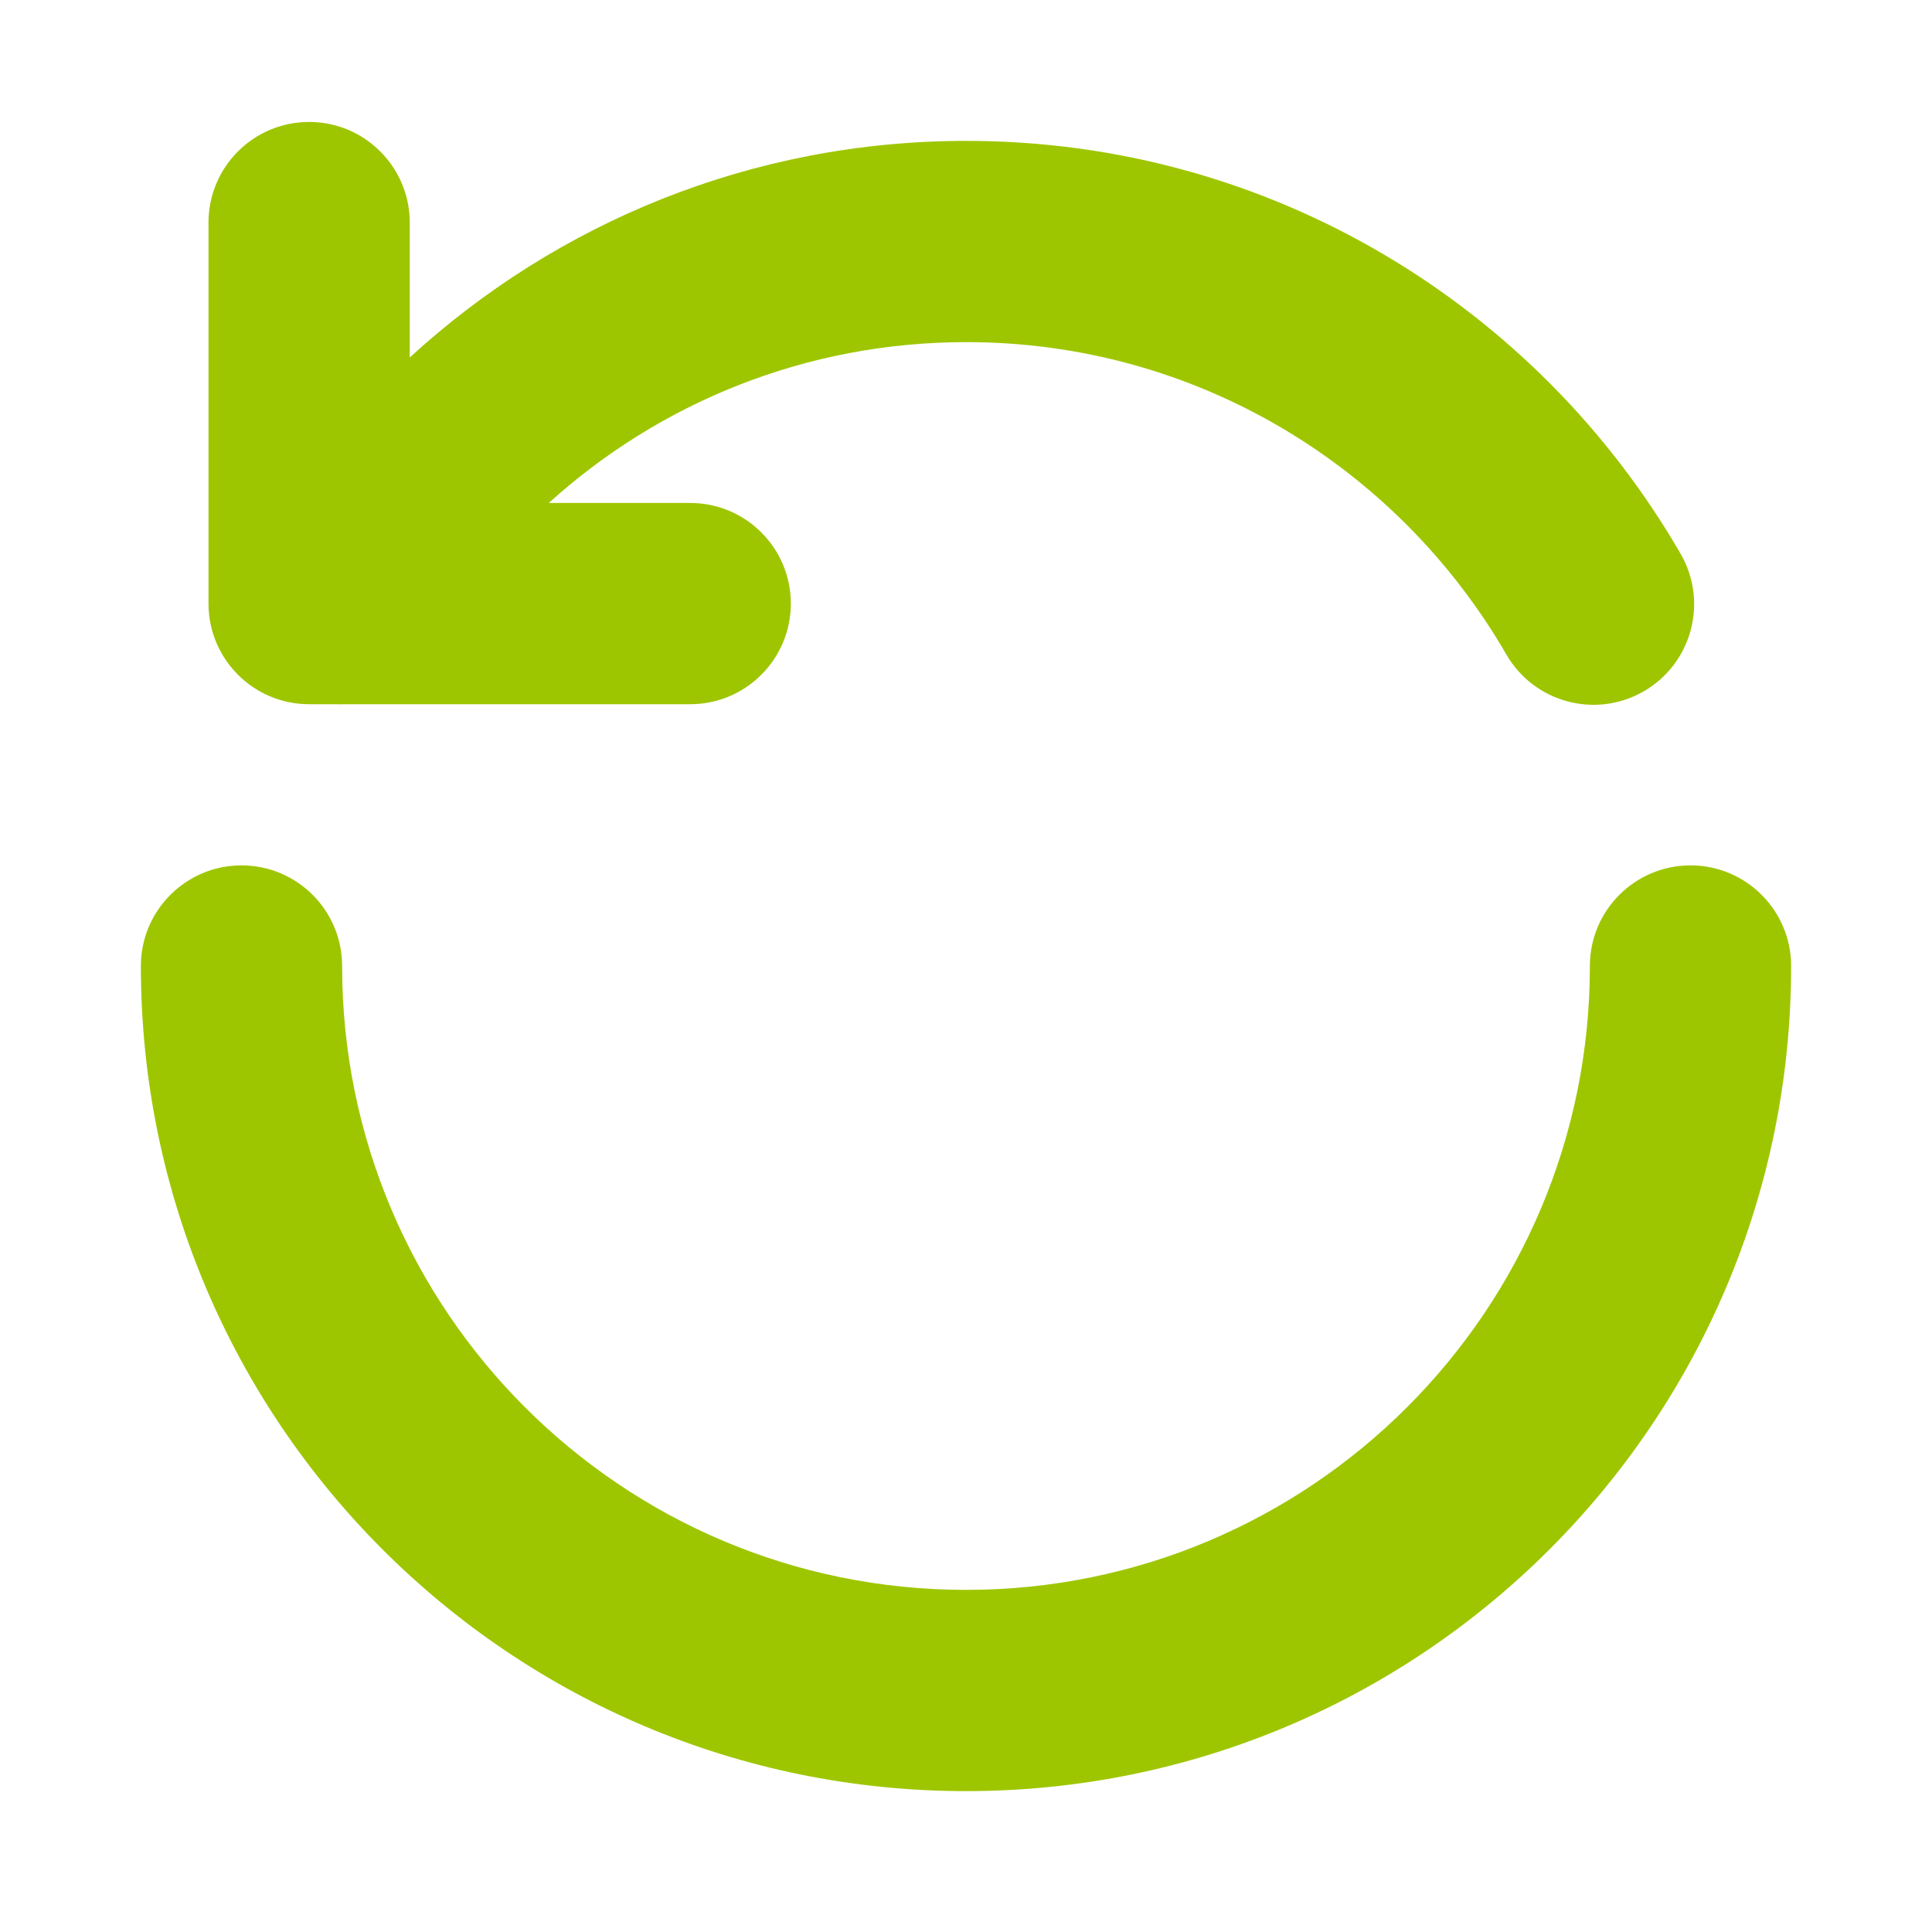 <svg width="24" height="24" viewBox="0 0 24 24" fill="none" xmlns="http://www.w3.org/2000/svg">
<path d="M3.84 1.515C4.53 1.515 5.09 2.075 5.09 2.765V4.441C6.91 2.772 9.334 1.75 12.003 1.75C15.801 1.75 19.107 3.819 20.877 6.879C21.223 7.477 21.018 8.241 20.421 8.587C19.823 8.933 19.059 8.729 18.713 8.131C17.369 5.809 14.869 4.25 12.003 4.25C10.008 4.25 8.191 5.005 6.817 6.248H8.574C9.264 6.248 9.824 6.808 9.824 7.498C9.824 8.188 9.264 8.748 8.574 8.748H4.269C4.233 8.75 4.197 8.75 4.16 8.748H3.84C3.149 8.748 2.59 8.188 2.59 7.498V2.765C2.59 2.075 3.149 1.515 3.84 1.515Z" fill="#9EC600"/>
<path d="M4.25 12C4.25 11.31 3.69 10.75 3 10.75C2.31 10.75 1.75 11.31 1.75 12C1.75 17.661 6.339 22.25 12 22.25C17.661 22.25 22.25 17.661 22.25 12C22.25 11.31 21.69 10.75 21 10.75C20.31 10.75 19.75 11.31 19.75 12C19.75 16.28 16.28 19.75 12 19.75C7.72 19.75 4.25 16.28 4.25 12Z" fill="#9EC600"/>
</svg>
